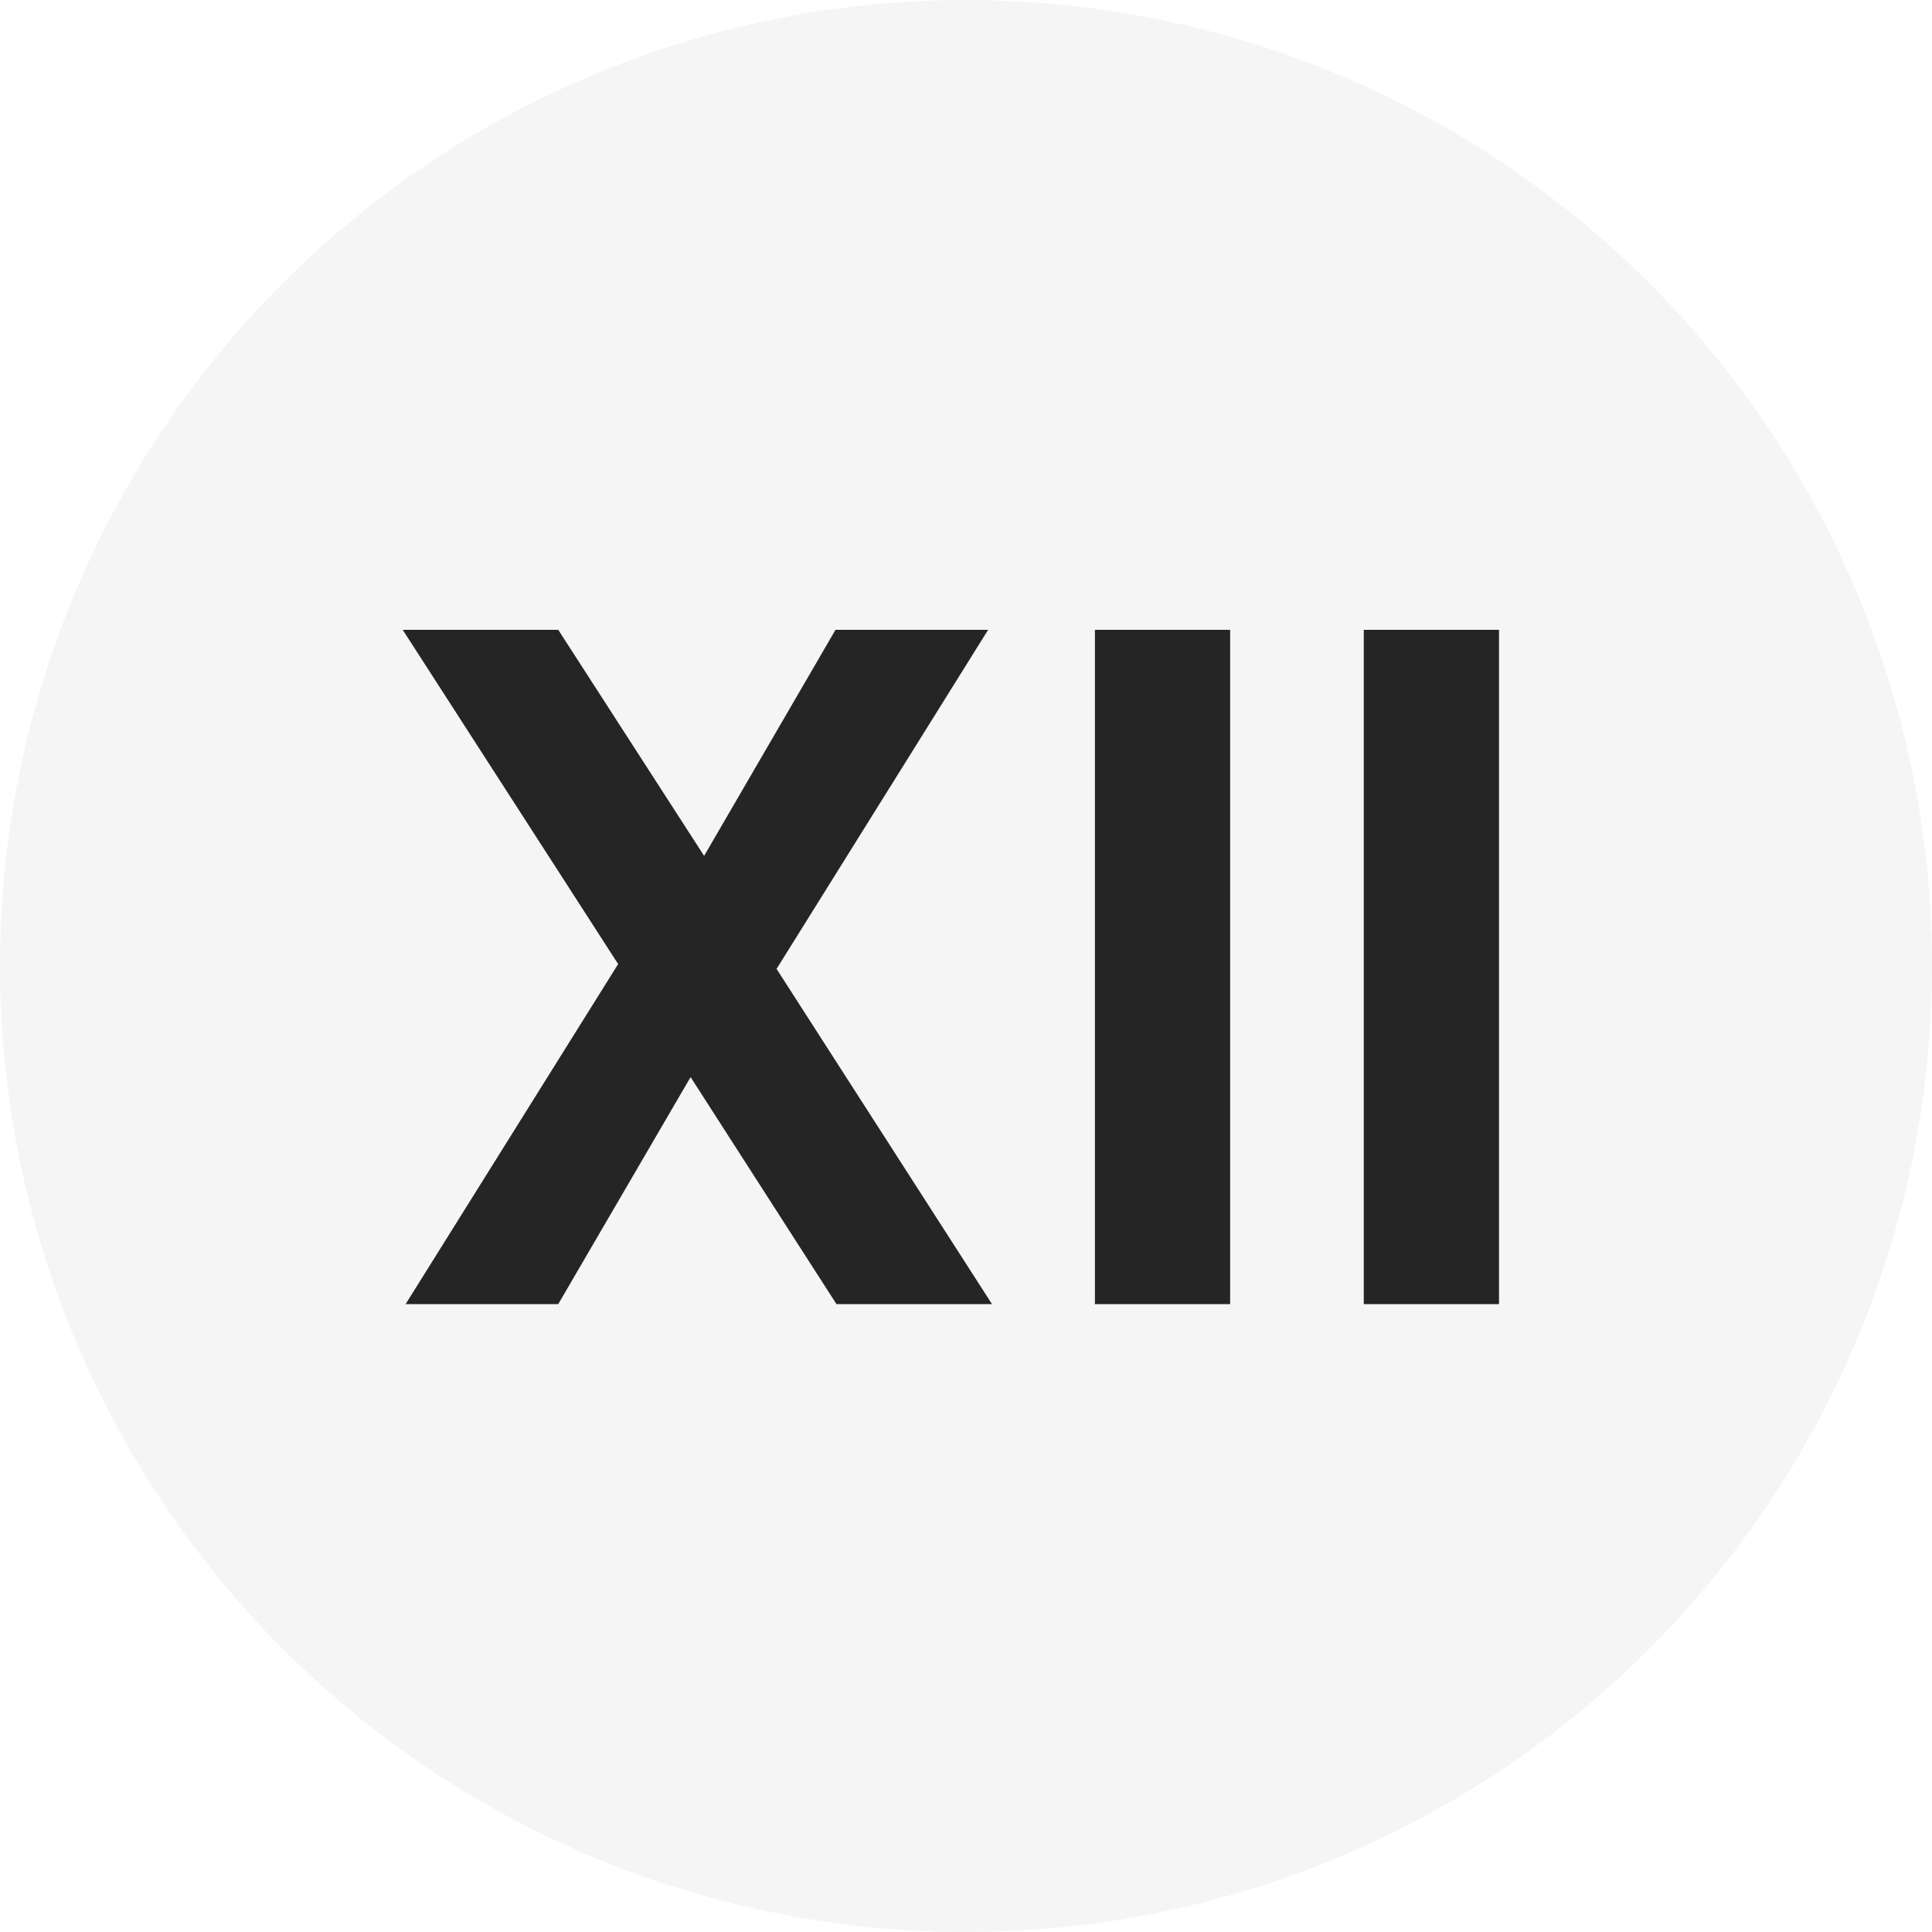 <svg width="80" height="80" viewBox="0 0 80 80" fill="none" xmlns="http://www.w3.org/2000/svg">
<g filter="url(#filter0_i_351_302)">
<circle cx="40" cy="40" r="40" fill="#F5F5F5"/>
</g>
<path d="M34.636 54L28.596 44.6L23.116 54H16.796L25.596 39.92L16.676 26.08H23.116L29.156 35.44L34.596 26.08H40.916L32.156 40.12L41.076 54H34.636ZM50.938 26.08V54H45.338V26.08H50.938ZM62.071 26.08V54H56.471V26.08H62.071Z" fill="#252525"/>
<defs>
<filter id="filter0_i_351_302" x="0" y="0" width="80" height="80" filterUnits="userSpaceOnUse" color-interpolation-filters="sRGB">
<feFlood flood-opacity="0" result="BackgroundImageFix"/>
<feBlend mode="normal" in="SourceGraphic" in2="BackgroundImageFix" result="shape"/>
<feColorMatrix in="SourceAlpha" type="matrix" values="0 0 0 0 0 0 0 0 0 0 0 0 0 0 0 0 0 0 127 0" result="hardAlpha"/>
<feOffset/>
<feGaussianBlur stdDeviation="2"/>
<feComposite in2="hardAlpha" operator="arithmetic" k2="-1" k3="1"/>
<feColorMatrix type="matrix" values="0 0 0 0 0 0 0 0 0 0 0 0 0 0 0 0 0 0 0.25 0"/>
<feBlend mode="normal" in2="shape" result="effect1_innerShadow_351_302"/>
</filter>
</defs>
</svg>
